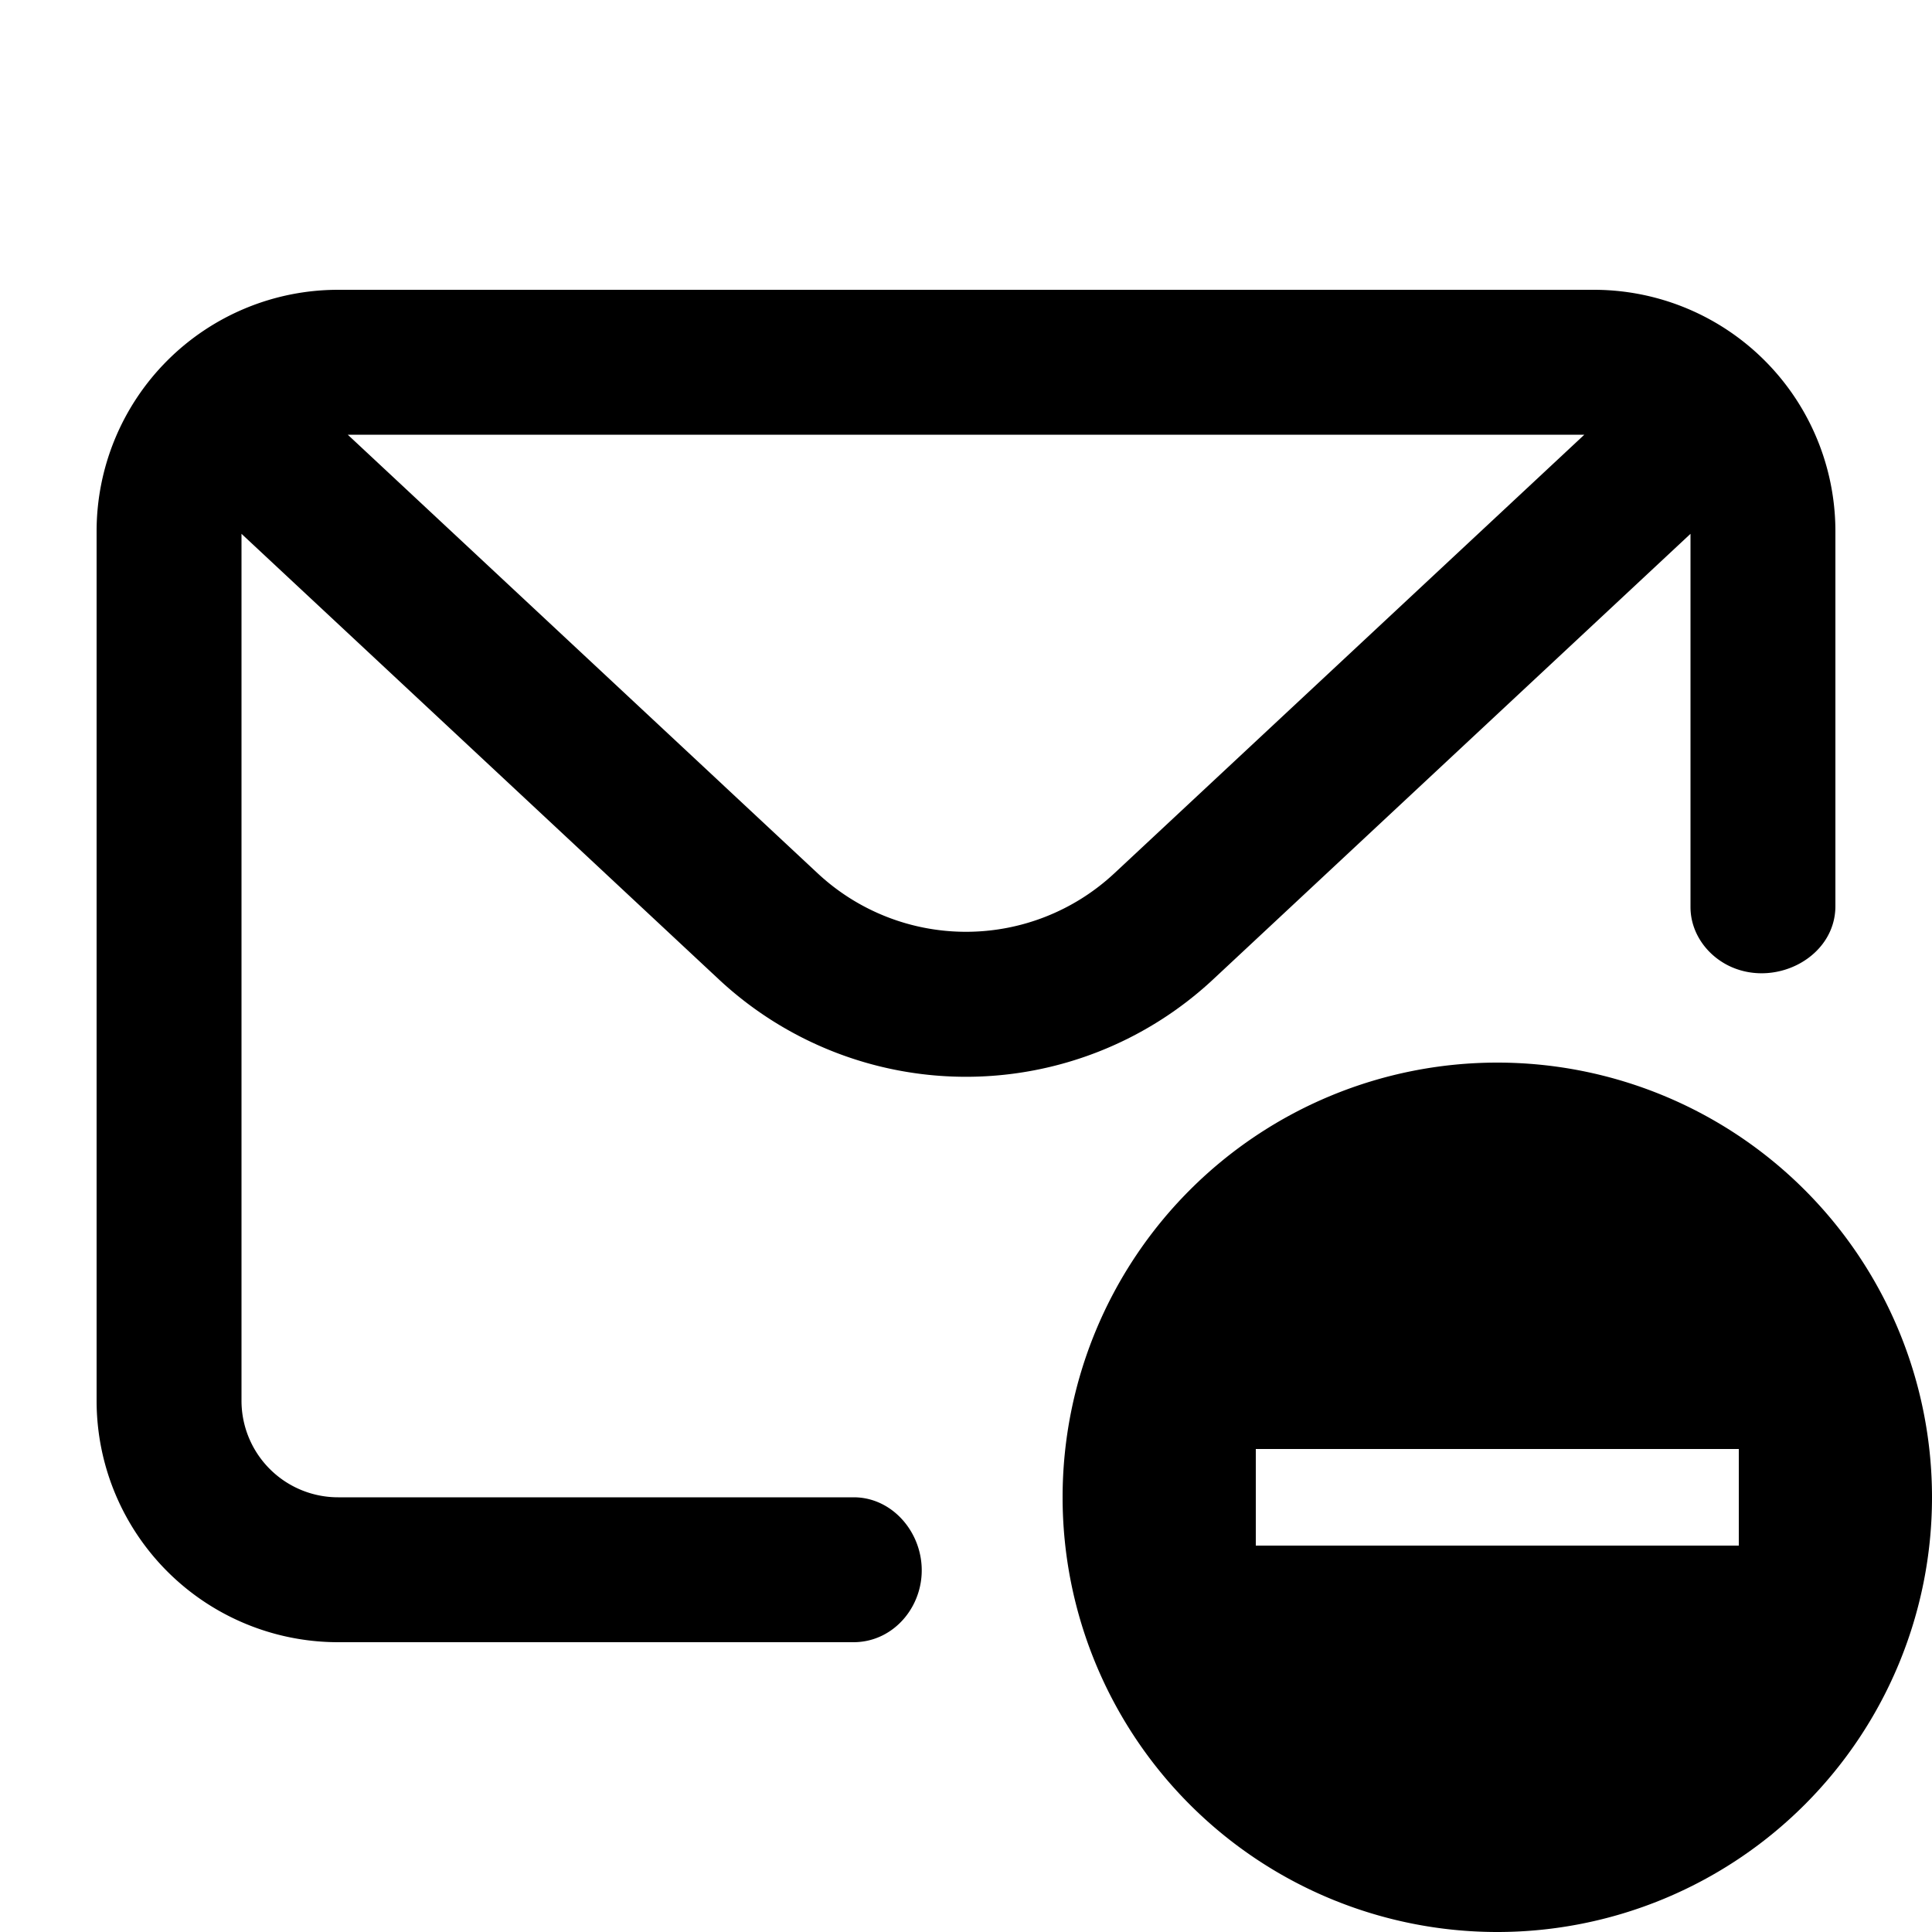 <svg fill="none" viewBox="0 0 20 20" xmlns="http://www.w3.org/2000/svg">
  <path fill="#000" fill-rule="evenodd" d="M3.5 3A2.5 2.5 0 0 0 1 5.5v9A2.5 2.5 0 0 0 3.5 17h5.335c.433 0 .75-.401.702-.83-.04-.364-.333-.67-.699-.67H3.5a1 1 0 0 1-1-1V5.526l4.941 4.612a3.75 3.75 0 0 0 5.118 0L17.5 5.526V9.39c0 .27.175.51.423.62.476.21 1.077-.11 1.077-.63V5.5A2.5 2.5 0 0 0 16.5 3h-13Zm12.9 1.5H3.6l4.865 4.541a2.25 2.25 0 0 0 3.07 0L16.401 4.5Z" clip-rule="evenodd"/>
  <path fill="#000" fill-rule="evenodd" d="M20 15.5a4.5 4.5 0 1 1-9 0 4.5 4.5 0 0 1 9 0Zm-7-.5h5v1h-5v-1Z" clip-rule="evenodd"/>
</svg>
